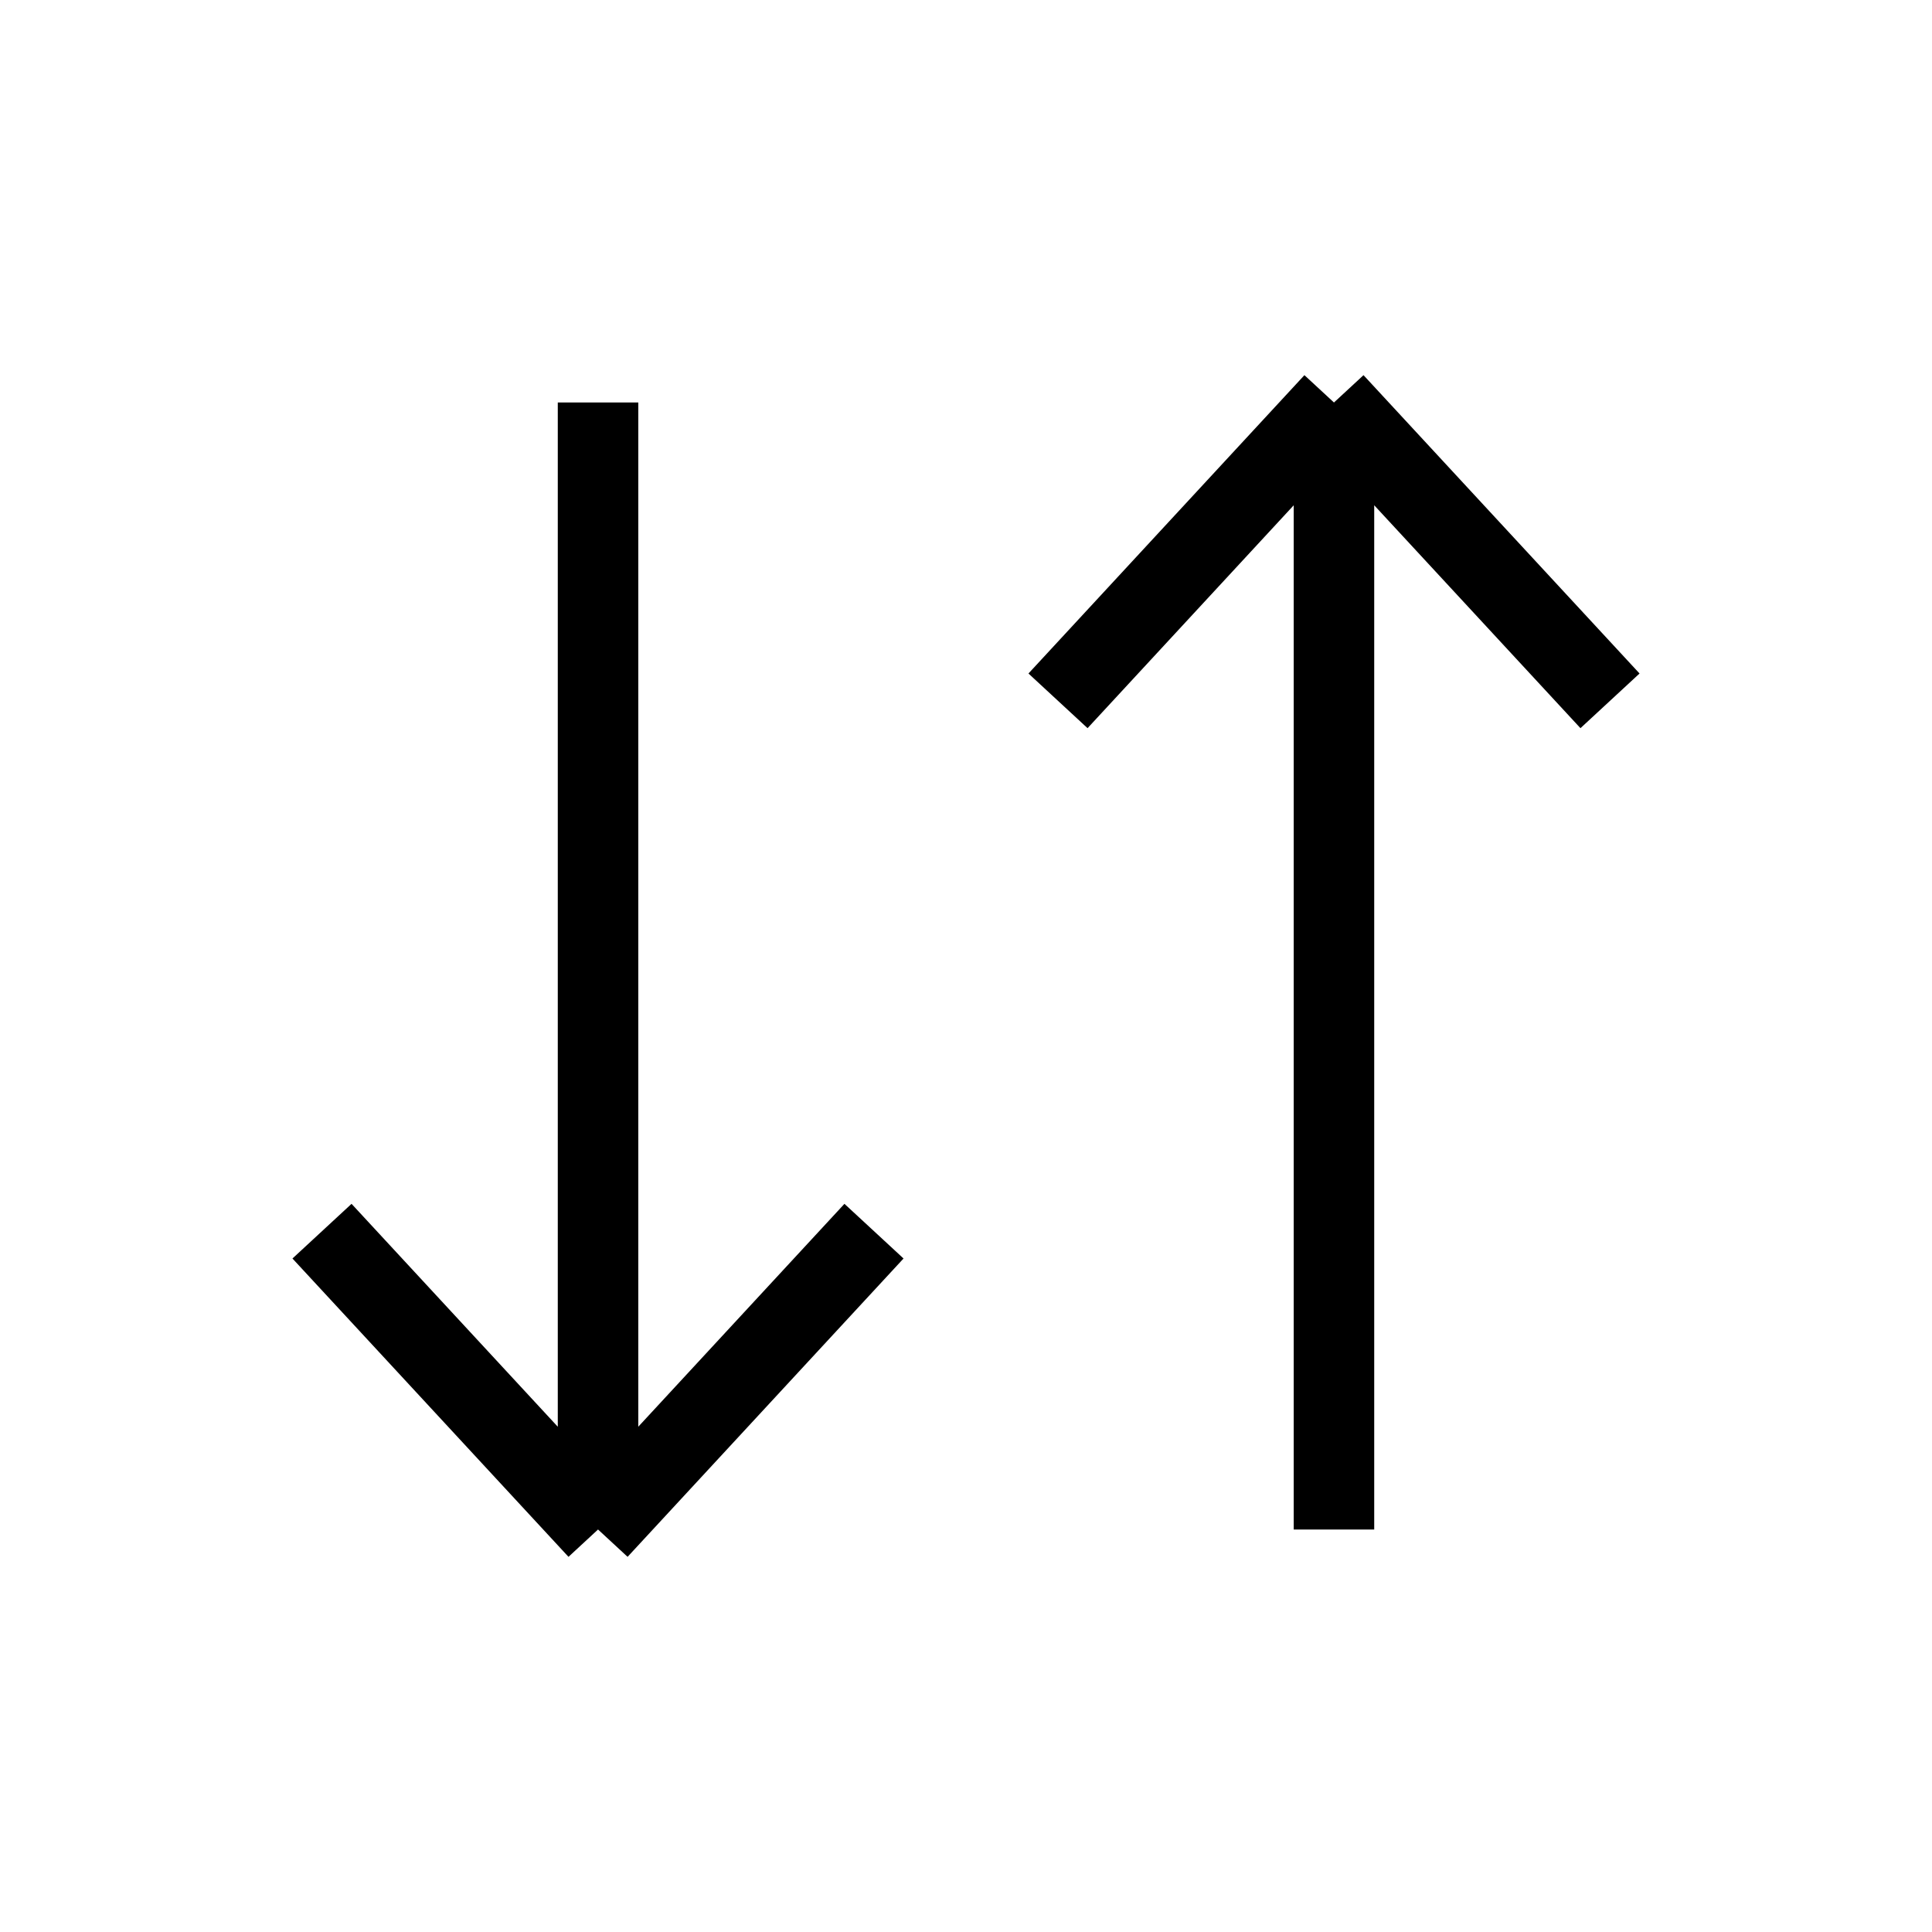 <svg viewBox="0 0 24 24" fill="none" xmlns="http://www.w3.org/2000/svg">
<path d="M7.429 5L7.429 19M7.429 19L10.857 15.294M7.429 19L4 15.294" stroke="currentColor"/>
<path d="M16.571 19L16.571 5M16.571 5L13.143 8.706M16.571 5L20 8.706" stroke="currentColor"/>
</svg>
